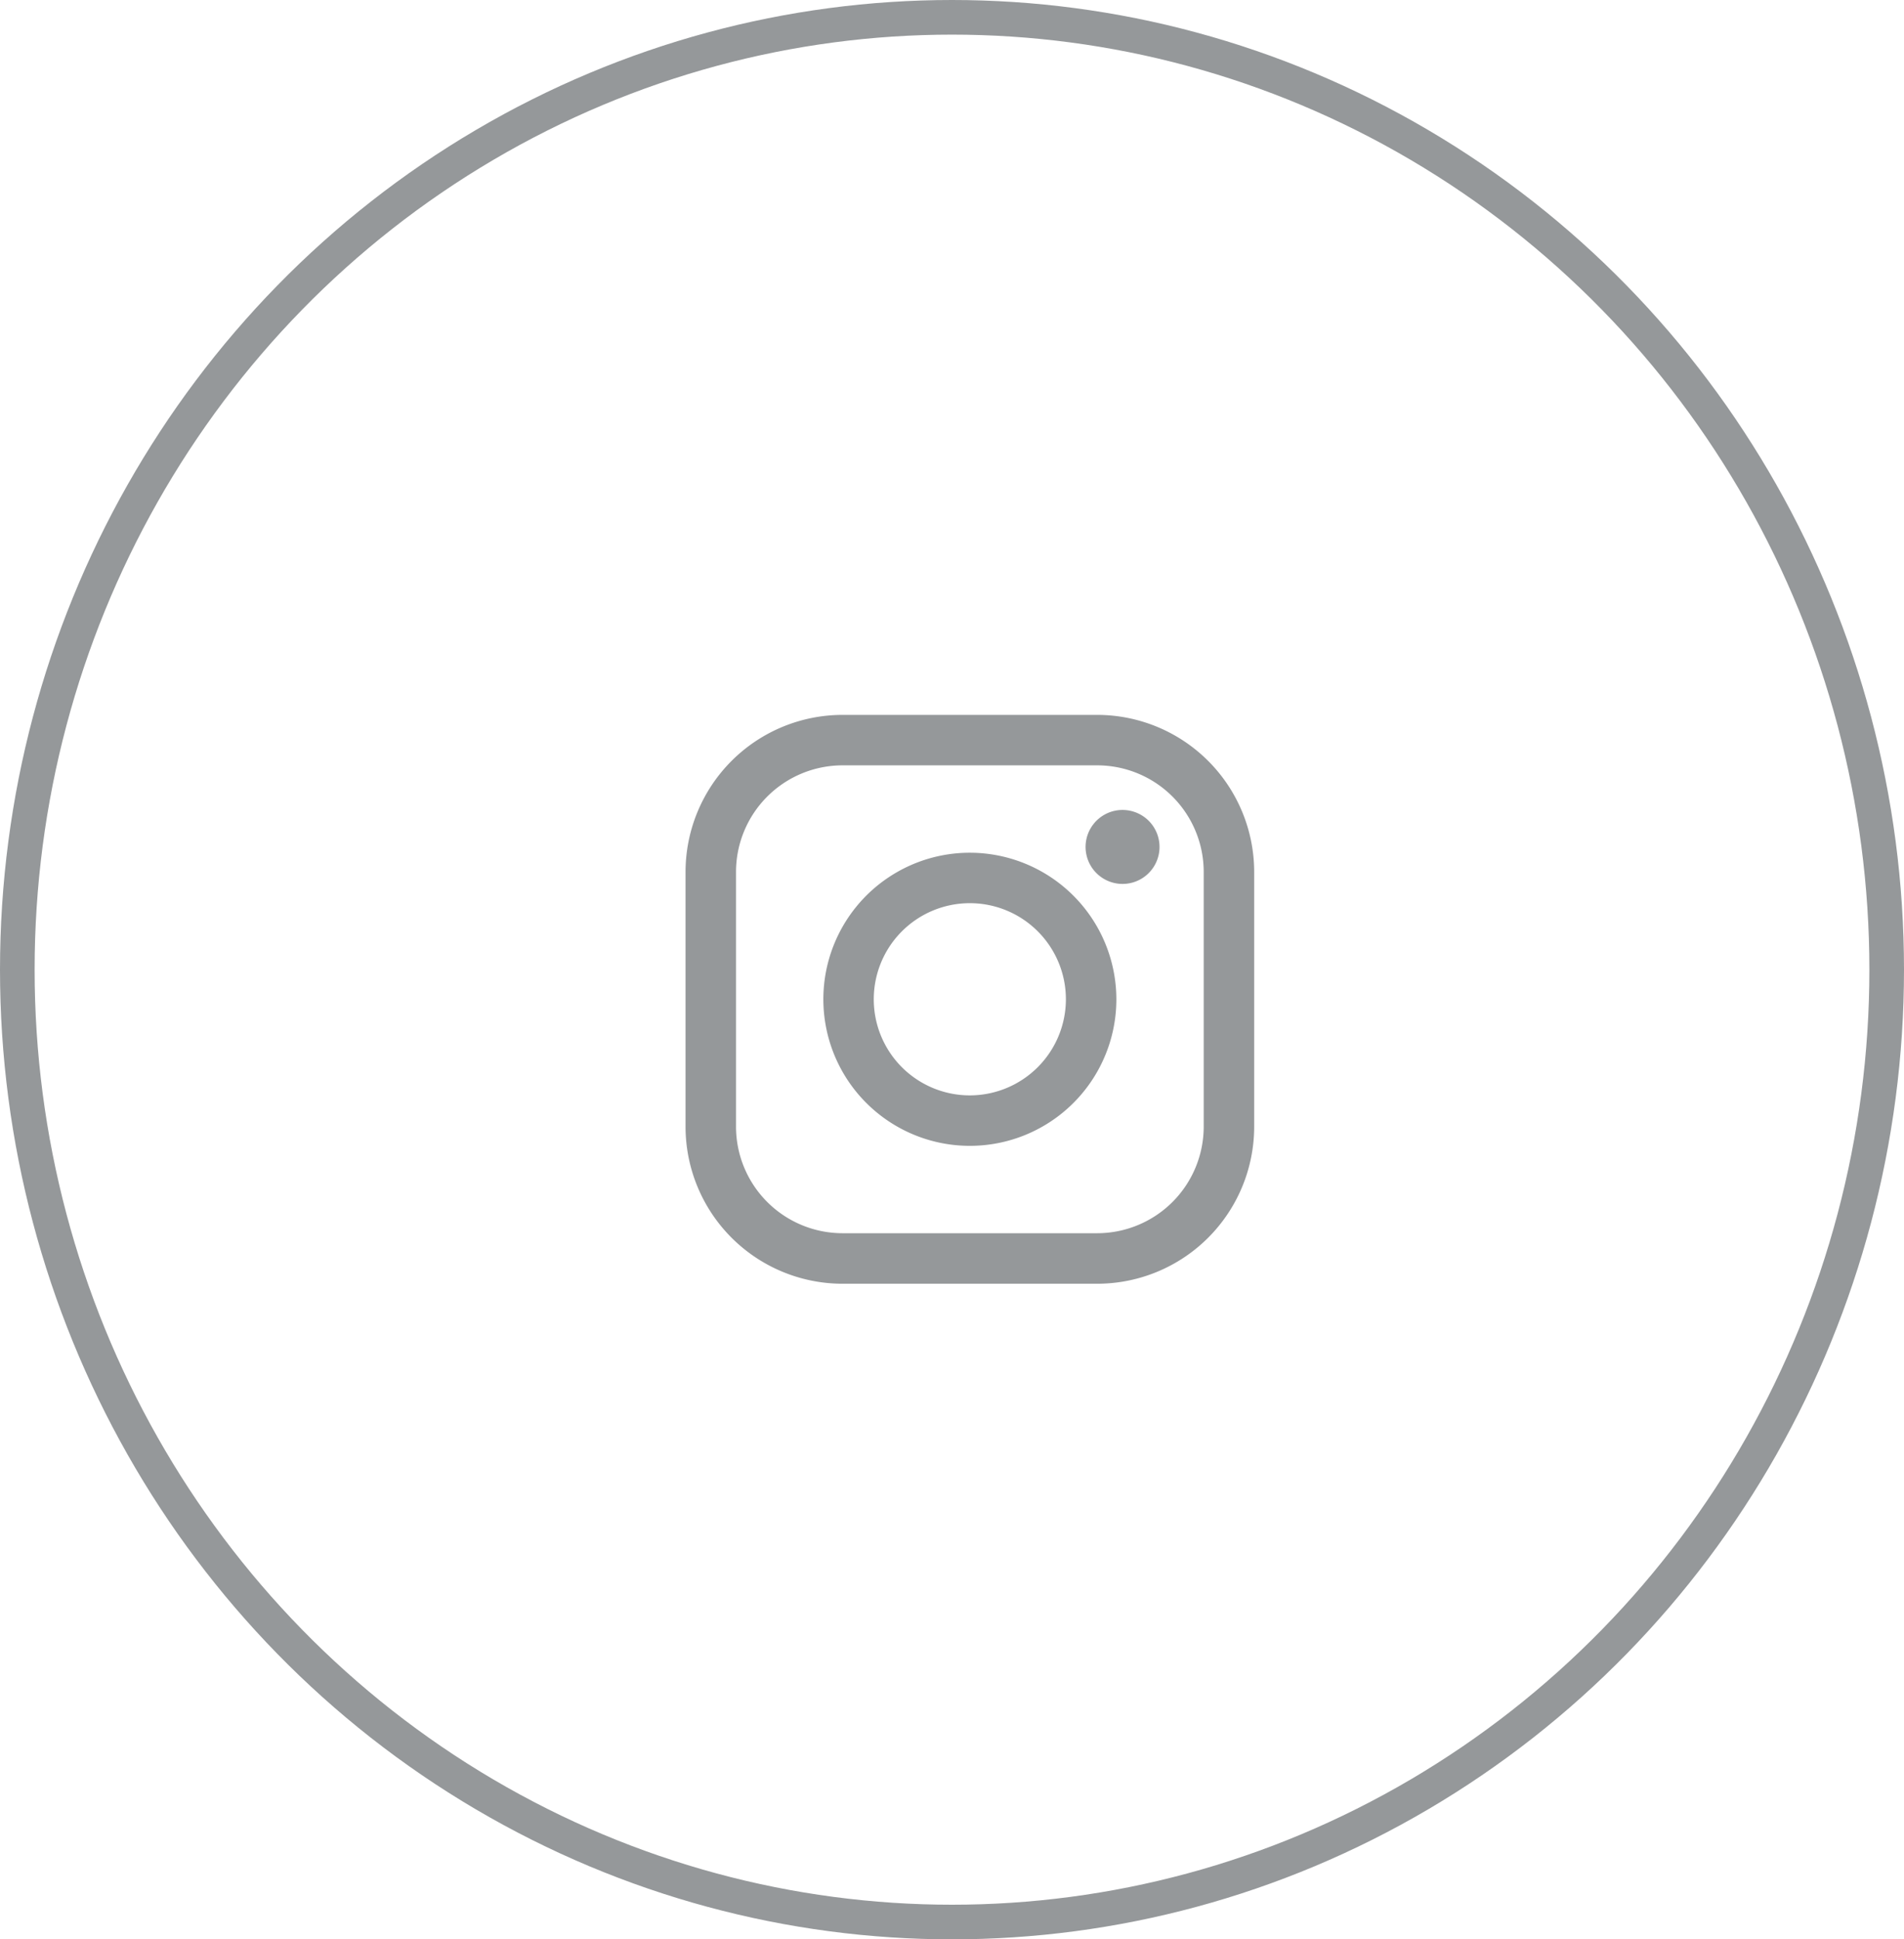 <svg xmlns="http://www.w3.org/2000/svg" width="55" height="56" viewBox="0 0 55 56">
  <g id="instagram" transform="translate(0.253 0.469)">
    <g id="bg" transform="translate(-0.253 -0.469)" fill="none" stroke="#95989a" stroke-width="1">
      <ellipse cx="27.5" cy="28" rx="27.5" ry="28" stroke="none"/>
      <ellipse cx="27.5" cy="28" rx="27" ry="27.5" fill="none"/>
    </g>
    <g id="instagram-logo" transform="translate(19.55 20.174)">
      <path id="Path_3" data-name="Path 3" d="M11.892,0H4.533A4.538,4.538,0,0,0,0,4.533v7.36a4.538,4.538,0,0,0,4.533,4.533h7.36a4.538,4.538,0,0,0,4.533-4.533V4.533A4.538,4.538,0,0,0,11.892,0Zm3.076,11.892a3.079,3.079,0,0,1-3.075,3.075H4.533a3.079,3.079,0,0,1-3.075-3.075V4.533A3.079,3.079,0,0,1,4.533,1.457h7.36a3.079,3.079,0,0,1,3.075,3.075v7.36Z" fill="#95989a"/>
      <path id="Path_4" data-name="Path 4" d="M45.2,40.97A4.232,4.232,0,1,0,49.433,45.2,4.237,4.237,0,0,0,45.2,40.97Zm0,7.007A2.775,2.775,0,1,1,47.975,45.2,2.778,2.778,0,0,1,45.2,47.977Z" transform="translate(-36.988 -36.99)" fill="#95989a"/>
      <path id="Path_5" data-name="Path 5" d="M119.99,28.251a1.068,1.068,0,1,0,.756.313A1.073,1.073,0,0,0,119.99,28.251Z" transform="translate(-107.367 -25.506)" fill="#95989a"/>
    </g>
  </g>
</svg>
